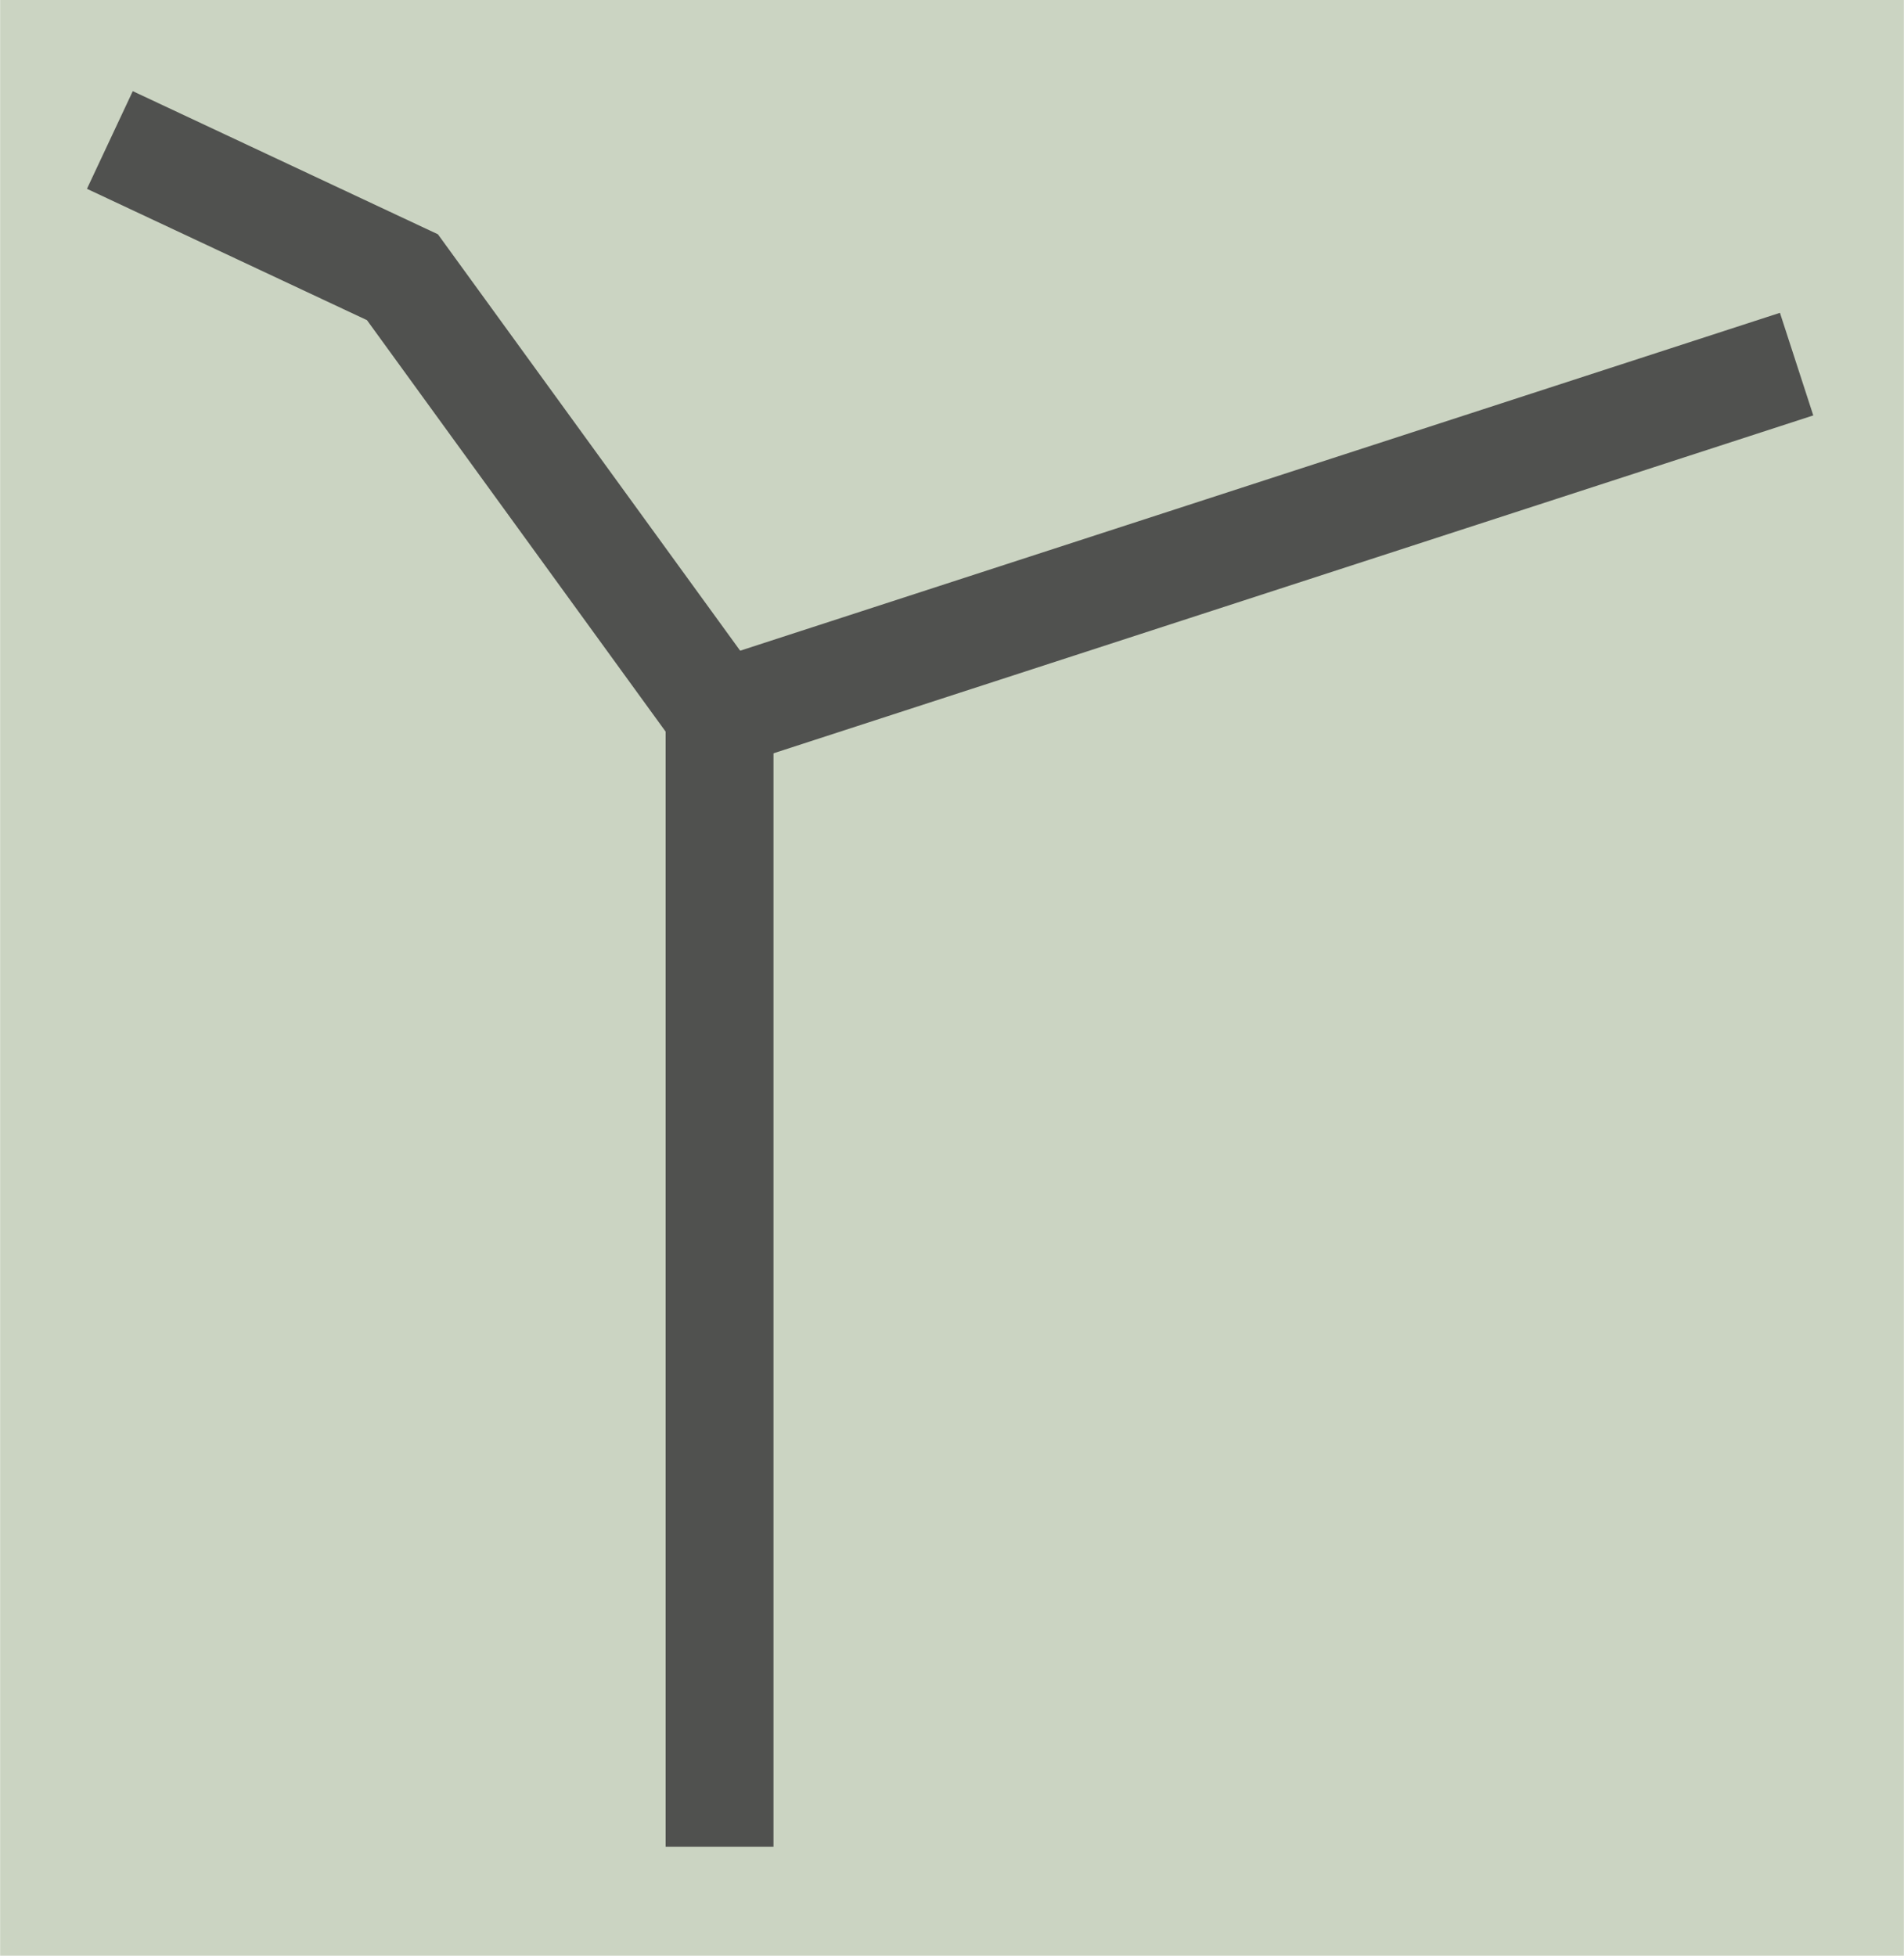 <?xml version="1.0" encoding="UTF-8"?>
<!DOCTYPE svg PUBLIC "-//W3C//DTD SVG 1.1//EN"
    "http://www.w3.org/Graphics/SVG/1.1/DTD/svg11.dtd">

<svg xmlns="http://www.w3.org/2000/svg" xmlns:xlink="http://www.w3.org/1999/xlink" version="1.1" width="486.83" height="500" viewBox="-0.667 -1.662 1.765 1.813">
    <g>
        <rect x="-0.667" y="-1.662" width="1.765" height="1.813" fill="#CBD4C2" />
        <path style="stroke-linecap:square;stroke-width:0.1px;fill:none;stroke:#50514F" d="M 0.0,0.0 L 6.123233995736766e-17,-1.0 L -0.294,-1.405 L -0.52,-1.511 M 6.123233995736766e-17,-1.0 " />
        <path style="stroke-linecap:square;stroke-width:0.1px;fill:none;stroke:#50514F" d="M 6.123233995736766e-17,-1.0 L 0.951,-1.309 " />
    </g>
</svg>
